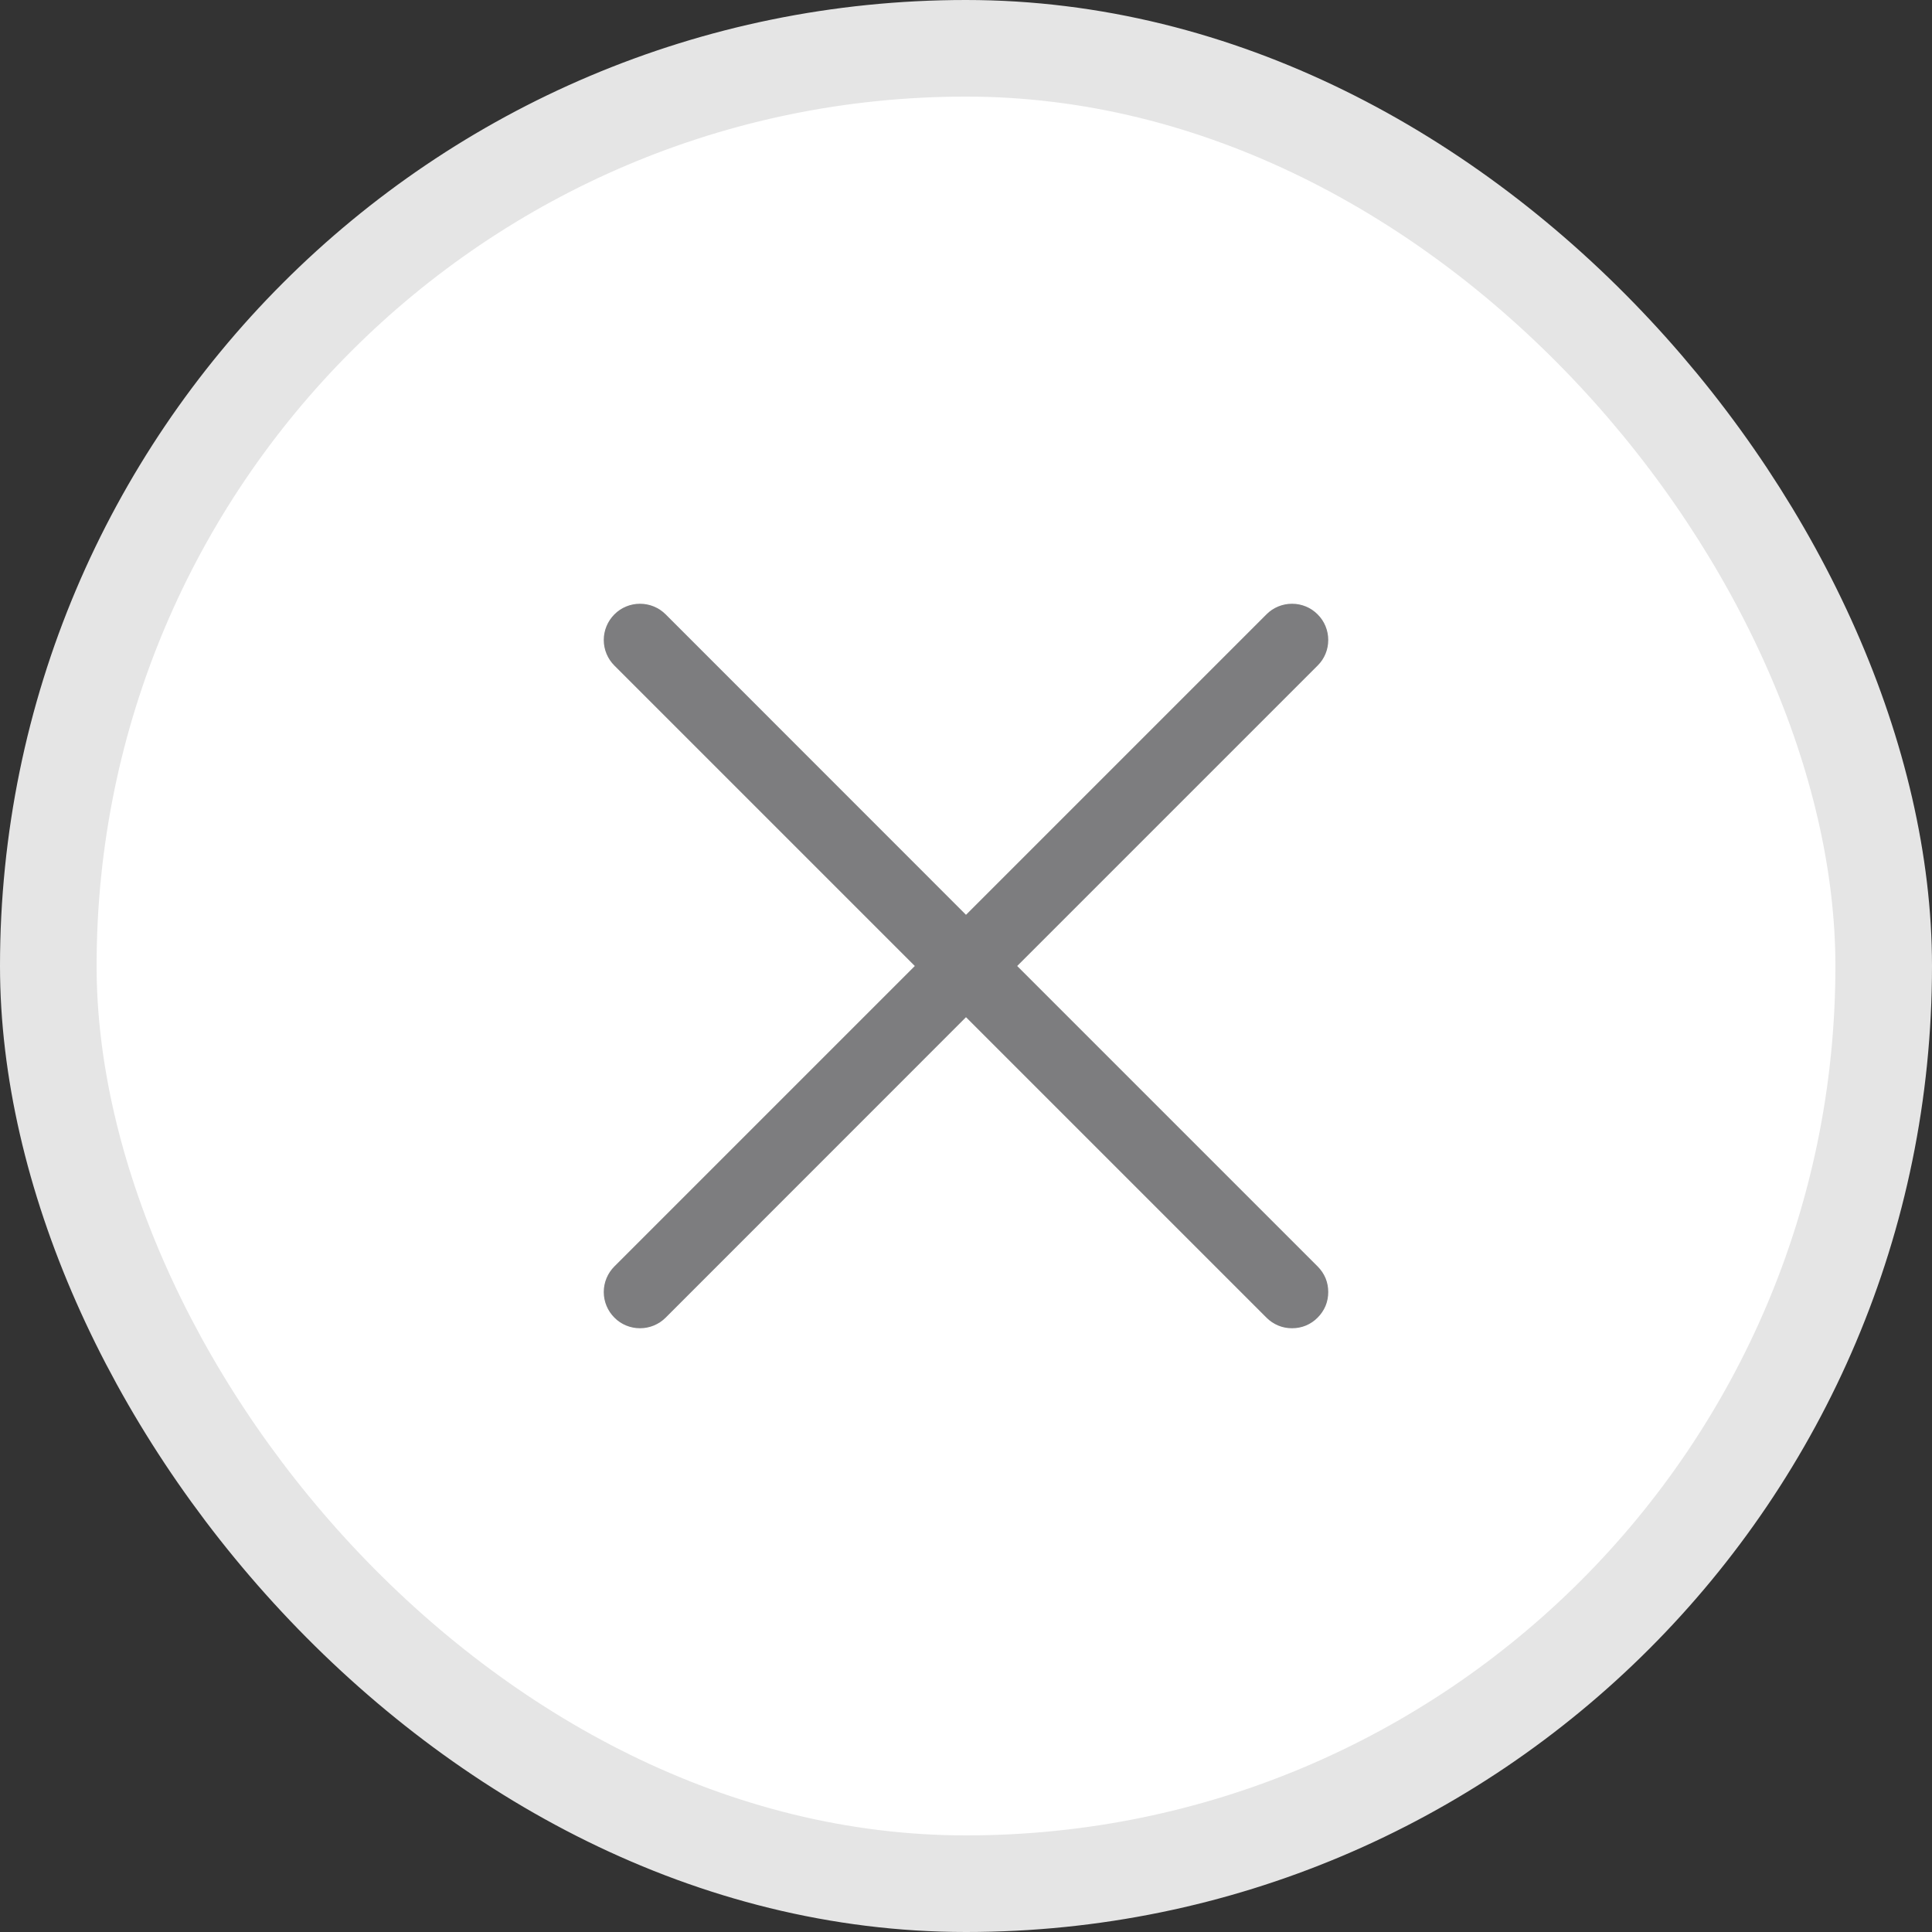 <svg  preserveAspectRatio="xMidYMid meet" viewBox="0 0 20 20" fill="none" xmlns="http://www.w3.org/2000/svg">
<rect x="0" y="0" width="20" height="20" fill="#333333" stroke="none"/>
<rect x="0.5" y="0.5" width="19" height="19" rx="9.5" fill="white"/>
<rect x="0.5" y="0.5" width="19" height="19" rx="9.5" stroke="#E5E5E5"/>
<path d="M13.64 13.11C13.675 13.145 13.703 13.186 13.722 13.231C13.741 13.277 13.75 13.326 13.75 13.375C13.75 13.424 13.741 13.473 13.722 13.519C13.703 13.564 13.675 13.605 13.64 13.64C13.606 13.675 13.564 13.703 13.519 13.722C13.473 13.741 13.425 13.75 13.375 13.75C13.326 13.75 13.277 13.741 13.232 13.722C13.186 13.703 13.145 13.675 13.11 13.64L10 10.53L6.891 13.64C6.82 13.711 6.725 13.75 6.625 13.75C6.526 13.75 6.43 13.711 6.36 13.64C6.29 13.57 6.25 13.475 6.25 13.375C6.25 13.275 6.29 13.18 6.36 13.11L9.47 10L6.36 6.89C6.29 6.82 6.25 6.725 6.25 6.625C6.25 6.526 6.29 6.43 6.36 6.36C6.43 6.289 6.526 6.25 6.625 6.25C6.725 6.25 6.82 6.289 6.891 6.36L10 9.47L13.11 6.36C13.18 6.289 13.276 6.25 13.375 6.25C13.475 6.25 13.57 6.289 13.64 6.36C13.711 6.43 13.75 6.526 13.75 6.625C13.75 6.725 13.711 6.82 13.64 6.89L10.53 10L13.64 13.11Z" fill="#7D7D7F"/>
</svg>
